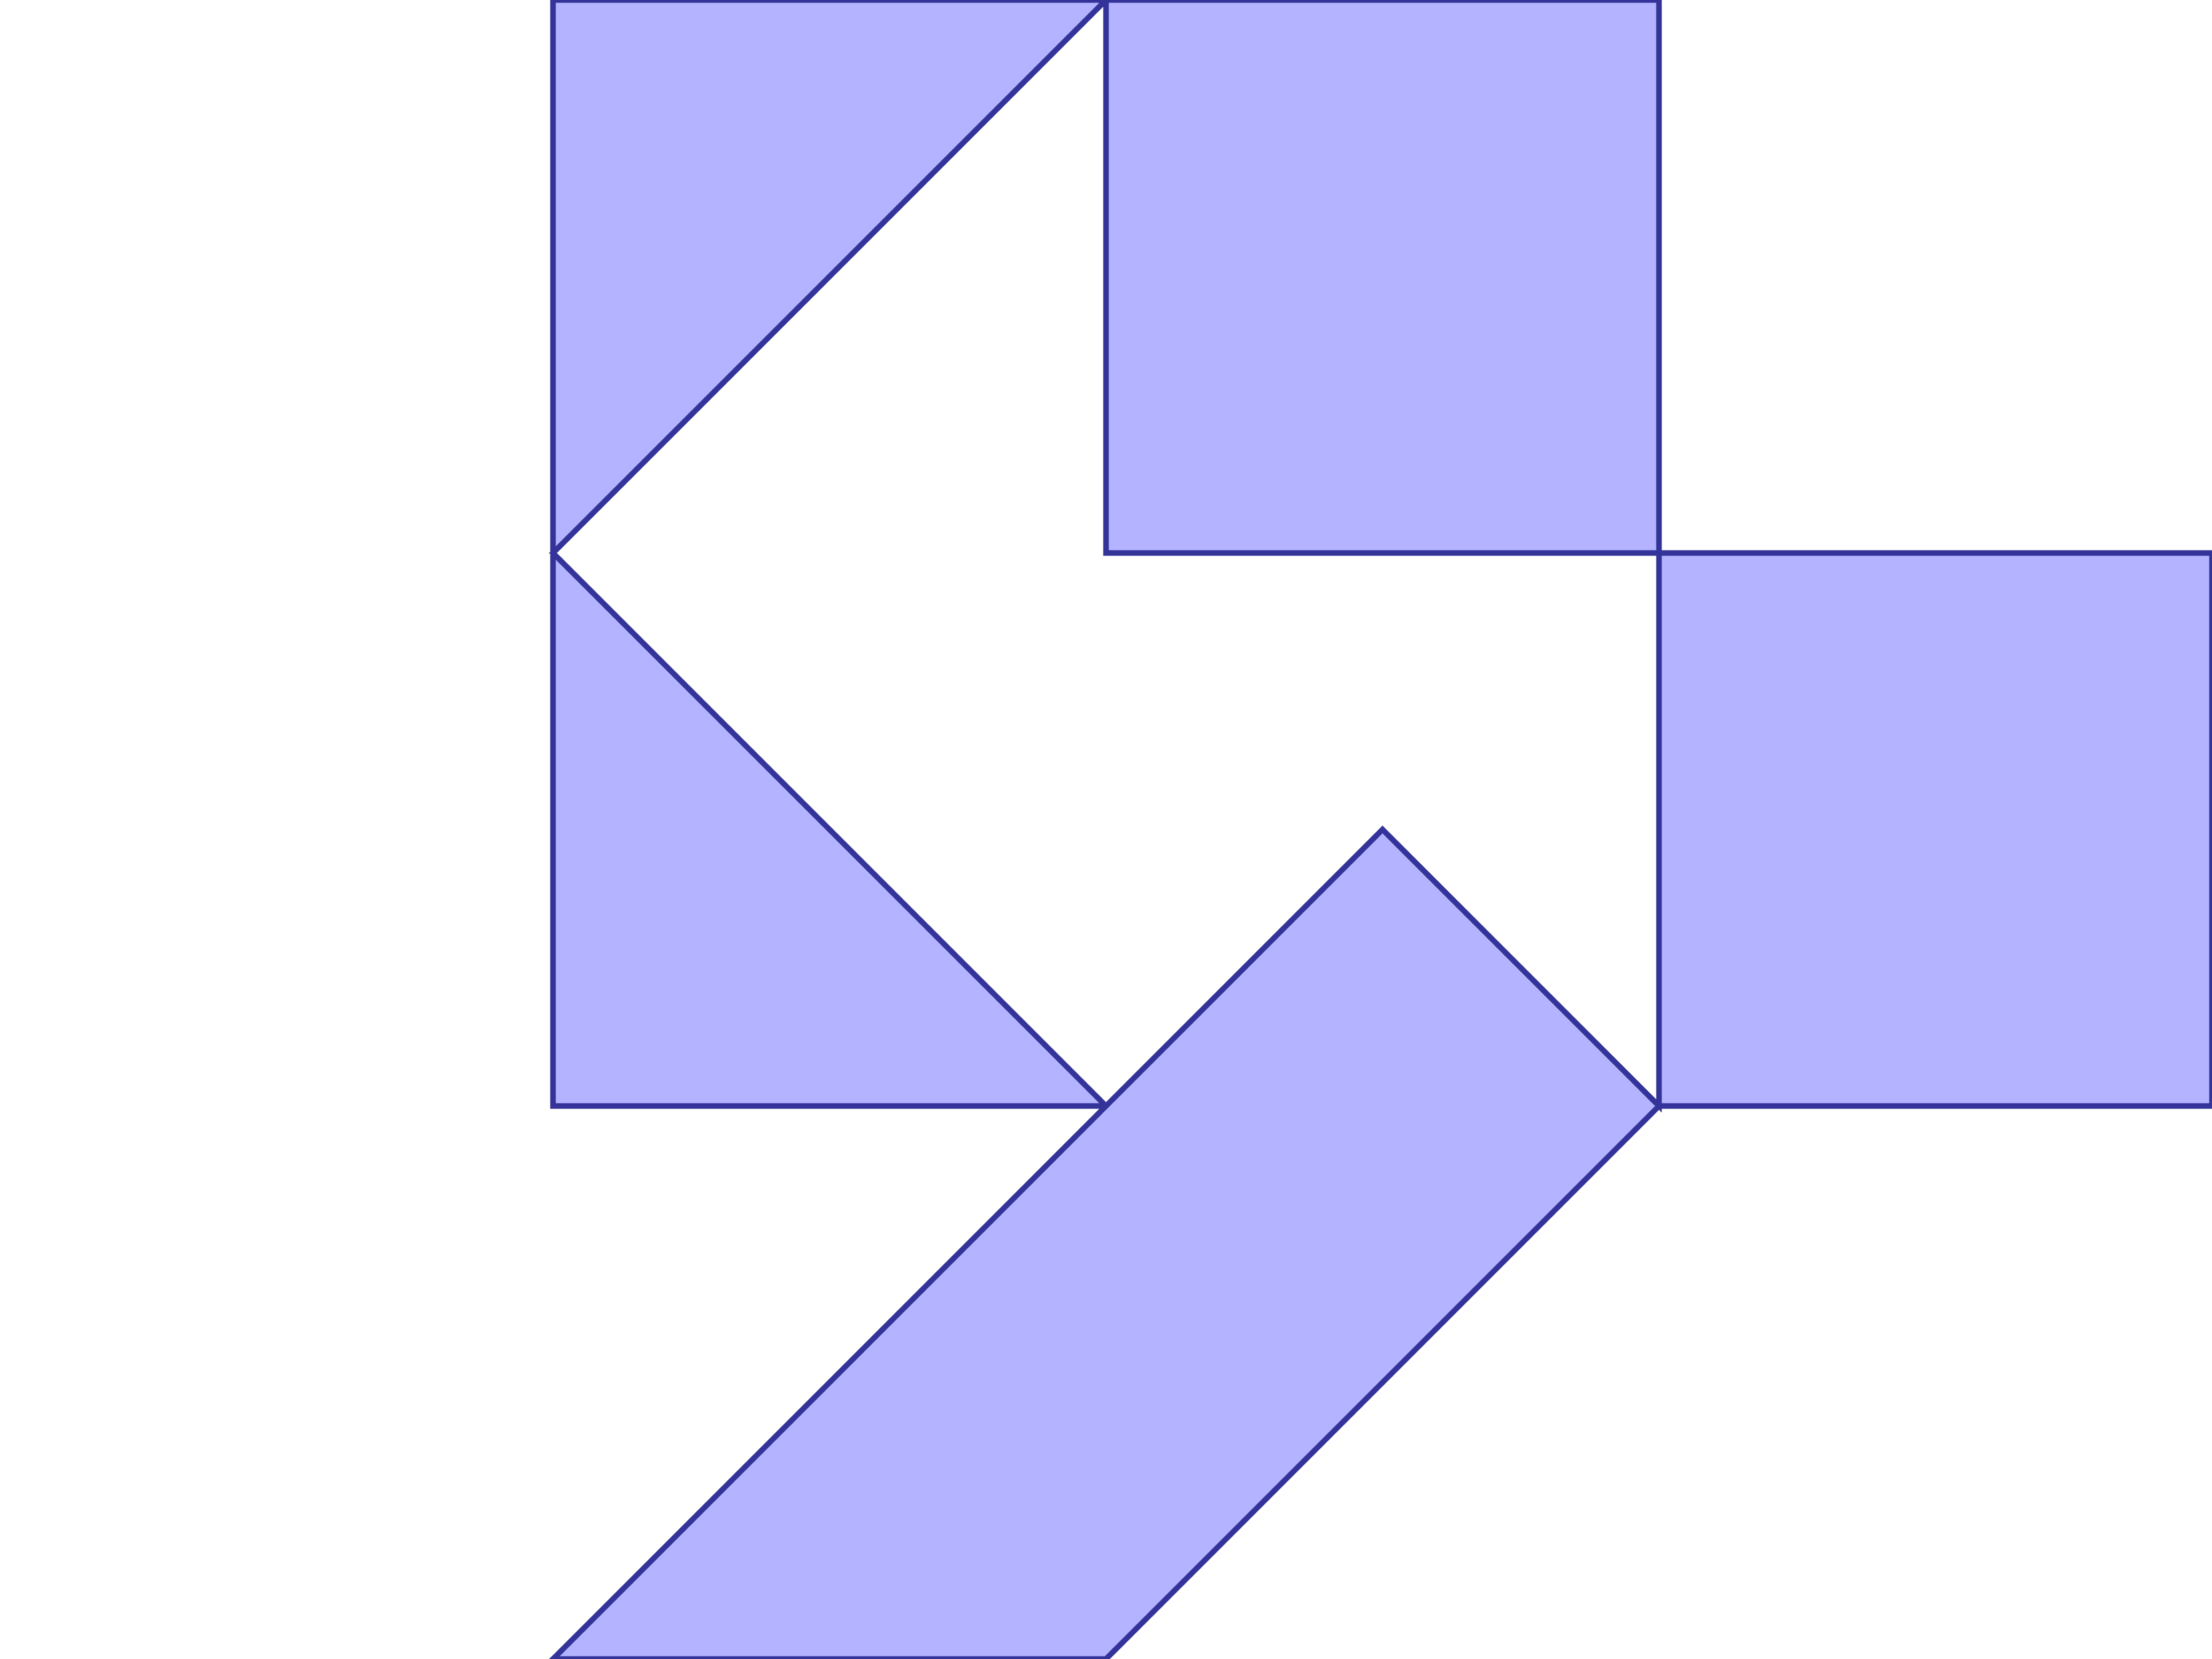 <?xml version="1.0" standalone="no"?>
<!DOCTYPE svg PUBLIC "-//W3C//DTD SVG 1.1//EN"
"http://www.w3.org/Graphics/SVG/1.1/DTD/svg11.dtd">
<svg  version="1.1" xmlns="http://www.w3.org/2000/svg" xmlns:xlink="http://www.w3.org/1999/xlink" viewBox="0 0 4 3">
<g title="A + B (CGAL EPECK)" fill-rule="evenodd">
<path d="M 1,-0 L 2,-0 L 3,-0 L 3,1 L 4,1 L 4,2 L 3,2 L 2,3 L 1,3 L 2,2 L 1,2 L 1,1 L 1,-0 M 1,1 L 2,2 L 2.5,1.5 L 3,2 L 3,1 L 2,1 L 2,-0 L 1,1 z" style="fill-opacity:0.3;fill:rgb(0,0,255);stroke:rgb(51,51,153);stroke-width:0.01" />
</g></svg>